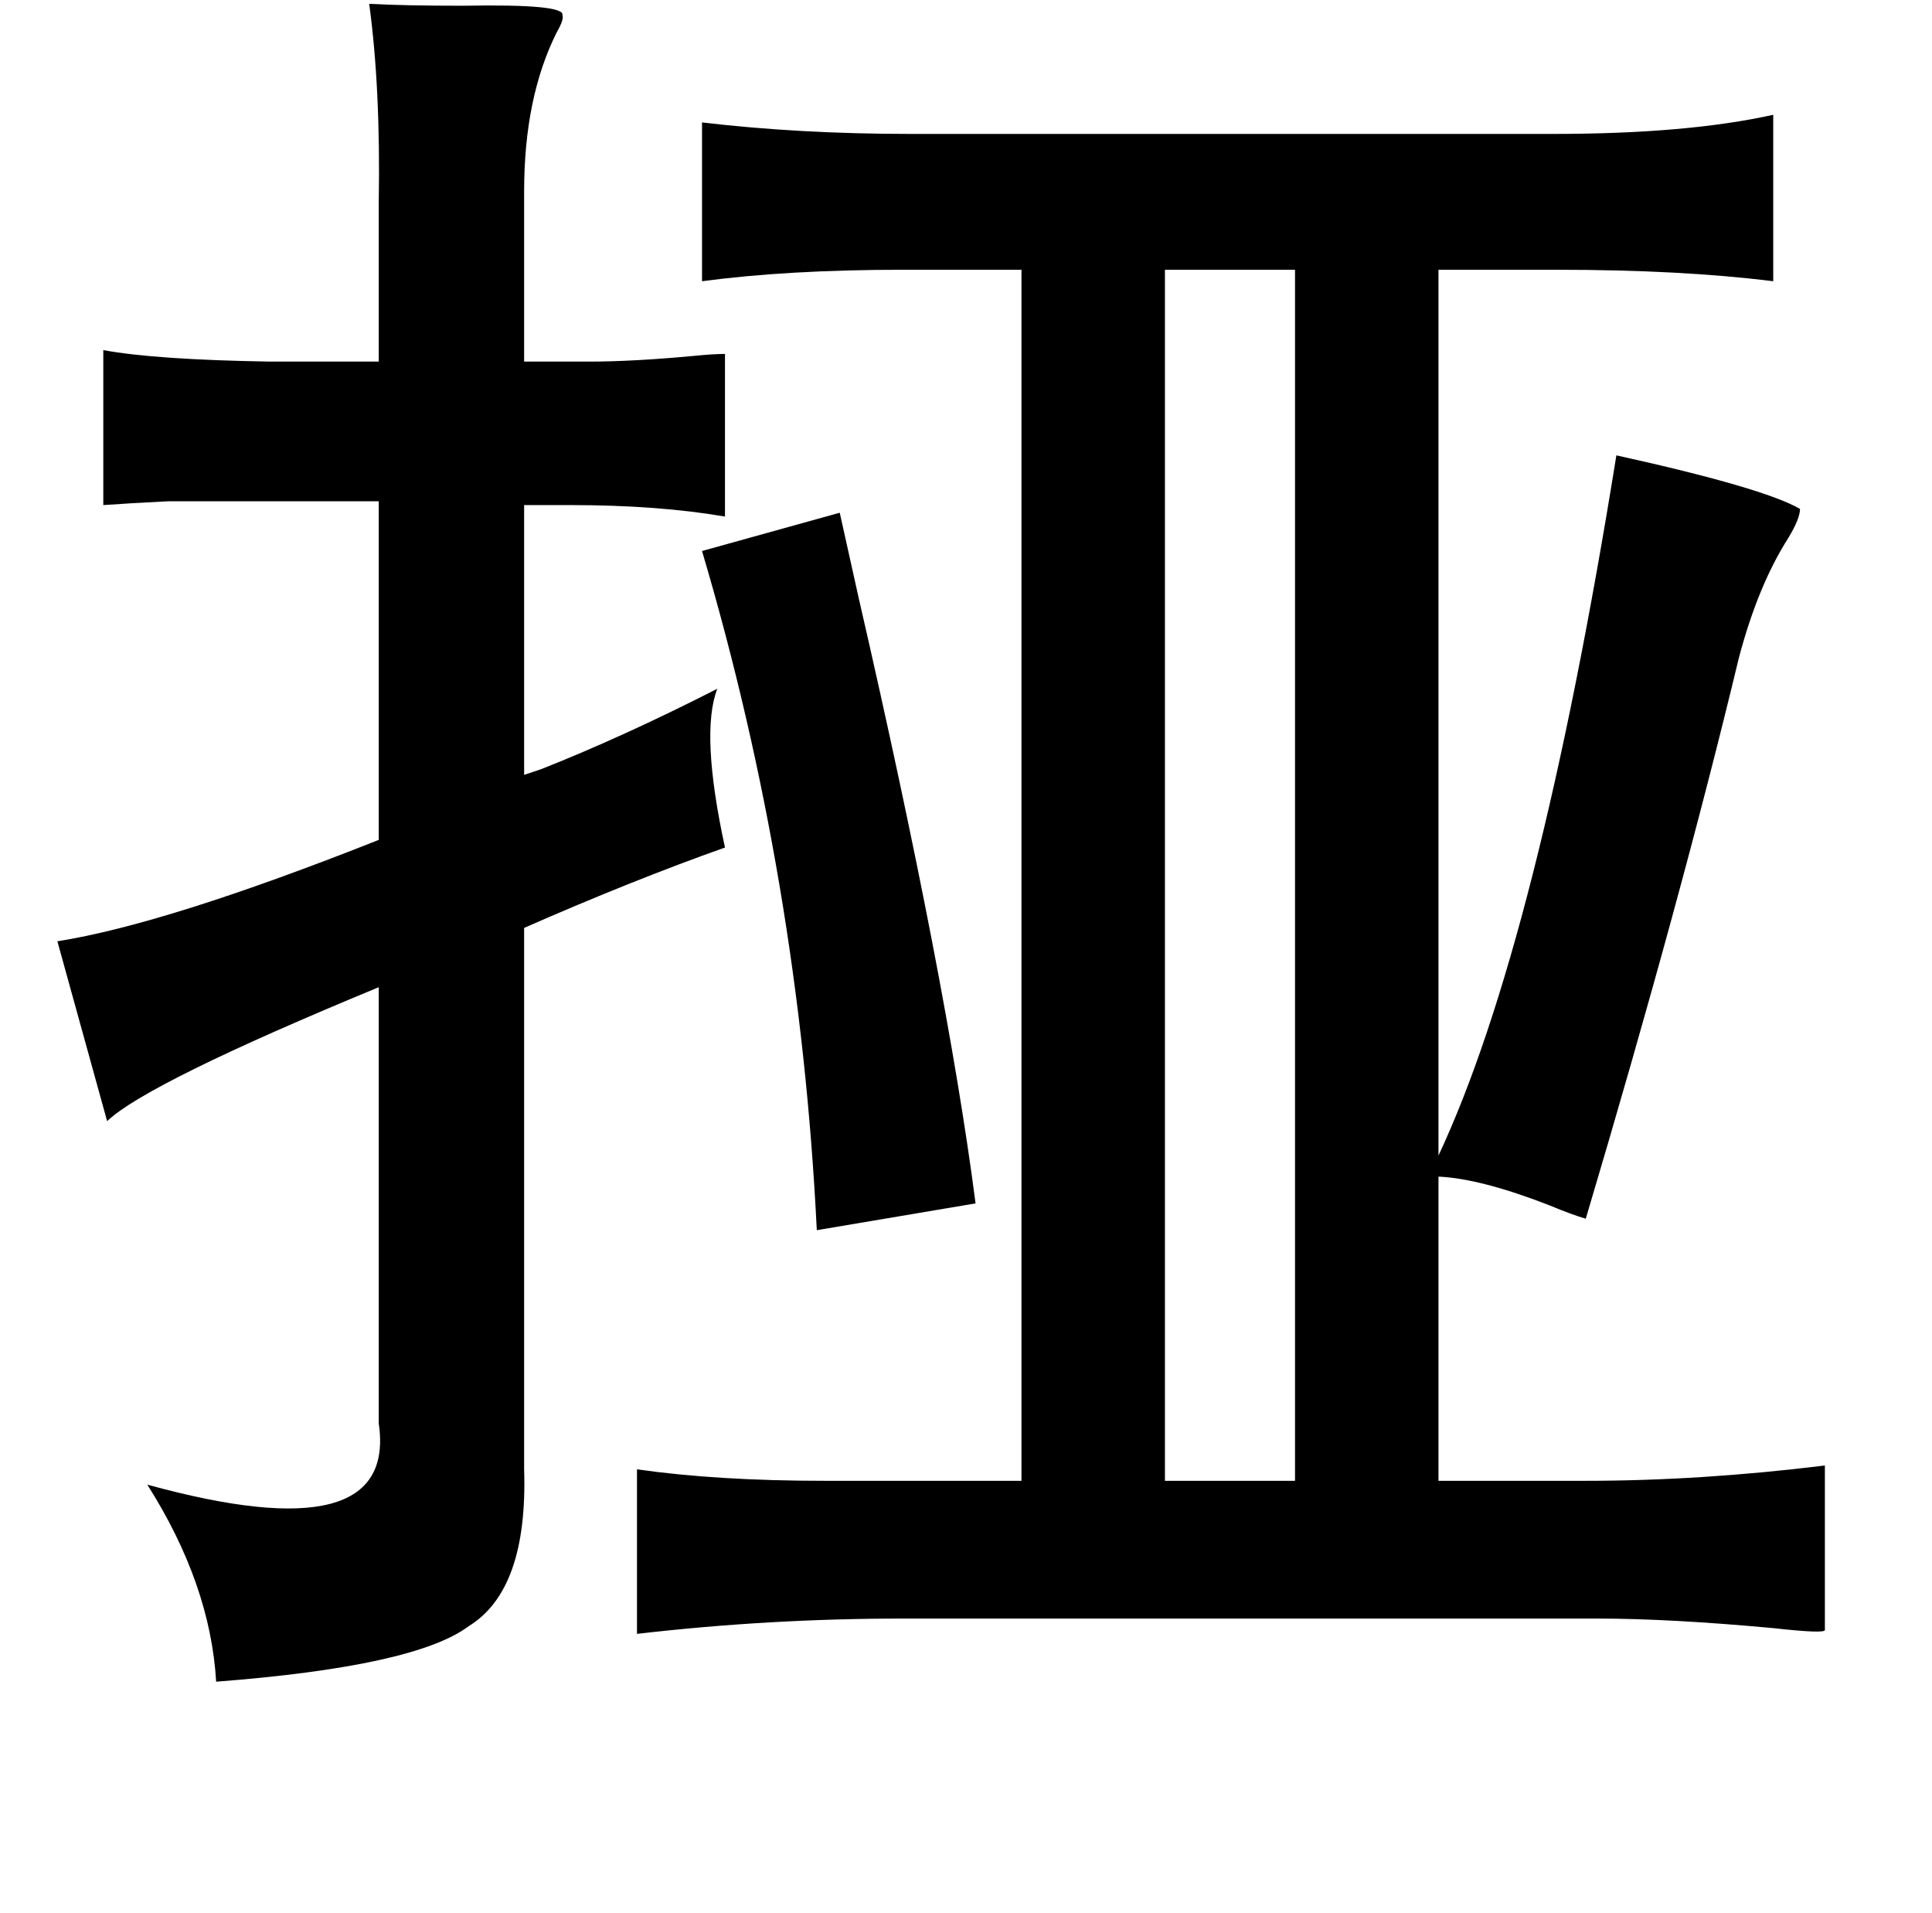 <?xml version="1.0" standalone="no"?>
<!DOCTYPE svg PUBLIC "-//W3C//DTD SVG 1.1//EN" "http://www.w3.org/Graphics/SVG/1.1/DTD/svg11.dtd" >
<svg xmlns="http://www.w3.org/2000/svg" xmlns:xlink="http://www.w3.org/1999/xlink" version="1.1" viewBox="-10 0 1010 1000">
   <path fill="currentColor"
d="M917 60v87q-48 -6 -113 -6h-62v463q52 -111 93 -366q77 17 96 28q0 5 -6 15q-16 25 -26 63q-30 125 -80 293q-7 -2 -19 -7q-36 -14 -58 -15v159h77q60 0 125 -8v86q0 2 -27 -1q-54 -5 -92 -5h-363q-70 0 -139 8v-86q42 6 98 6h103v-633h-62q-60 0 -105 6v-83q51 6 109 6
h336q70 0 115 -10zM599 141v633h68v-633h-68zM429 268l10 45q46 200 61 316l-83 14q-9 -183 -60 -355zM183 2q18 1 49 1q54 -1 52 5q1 2 -3 9q-17 34 -17 83v89h34q23 0 55 -3q10 -1 16 -1v85q-35 -6 -81 -6h-24v141l9 -3q43 -17 92 -42q-9 23 4 83q-48 17 -105 42v283
q2 63 -29 82q-28 21 -132 29q-3 -51 -36 -103q131 36 121 -32v-228q-121 50 -142 70l-26 -94q57 -9 168 -53v-177h-55h-55q-20 1 -34 2v-81q27 5 87 6h57v-83q1 -60 -5 -104z" />
</svg>
